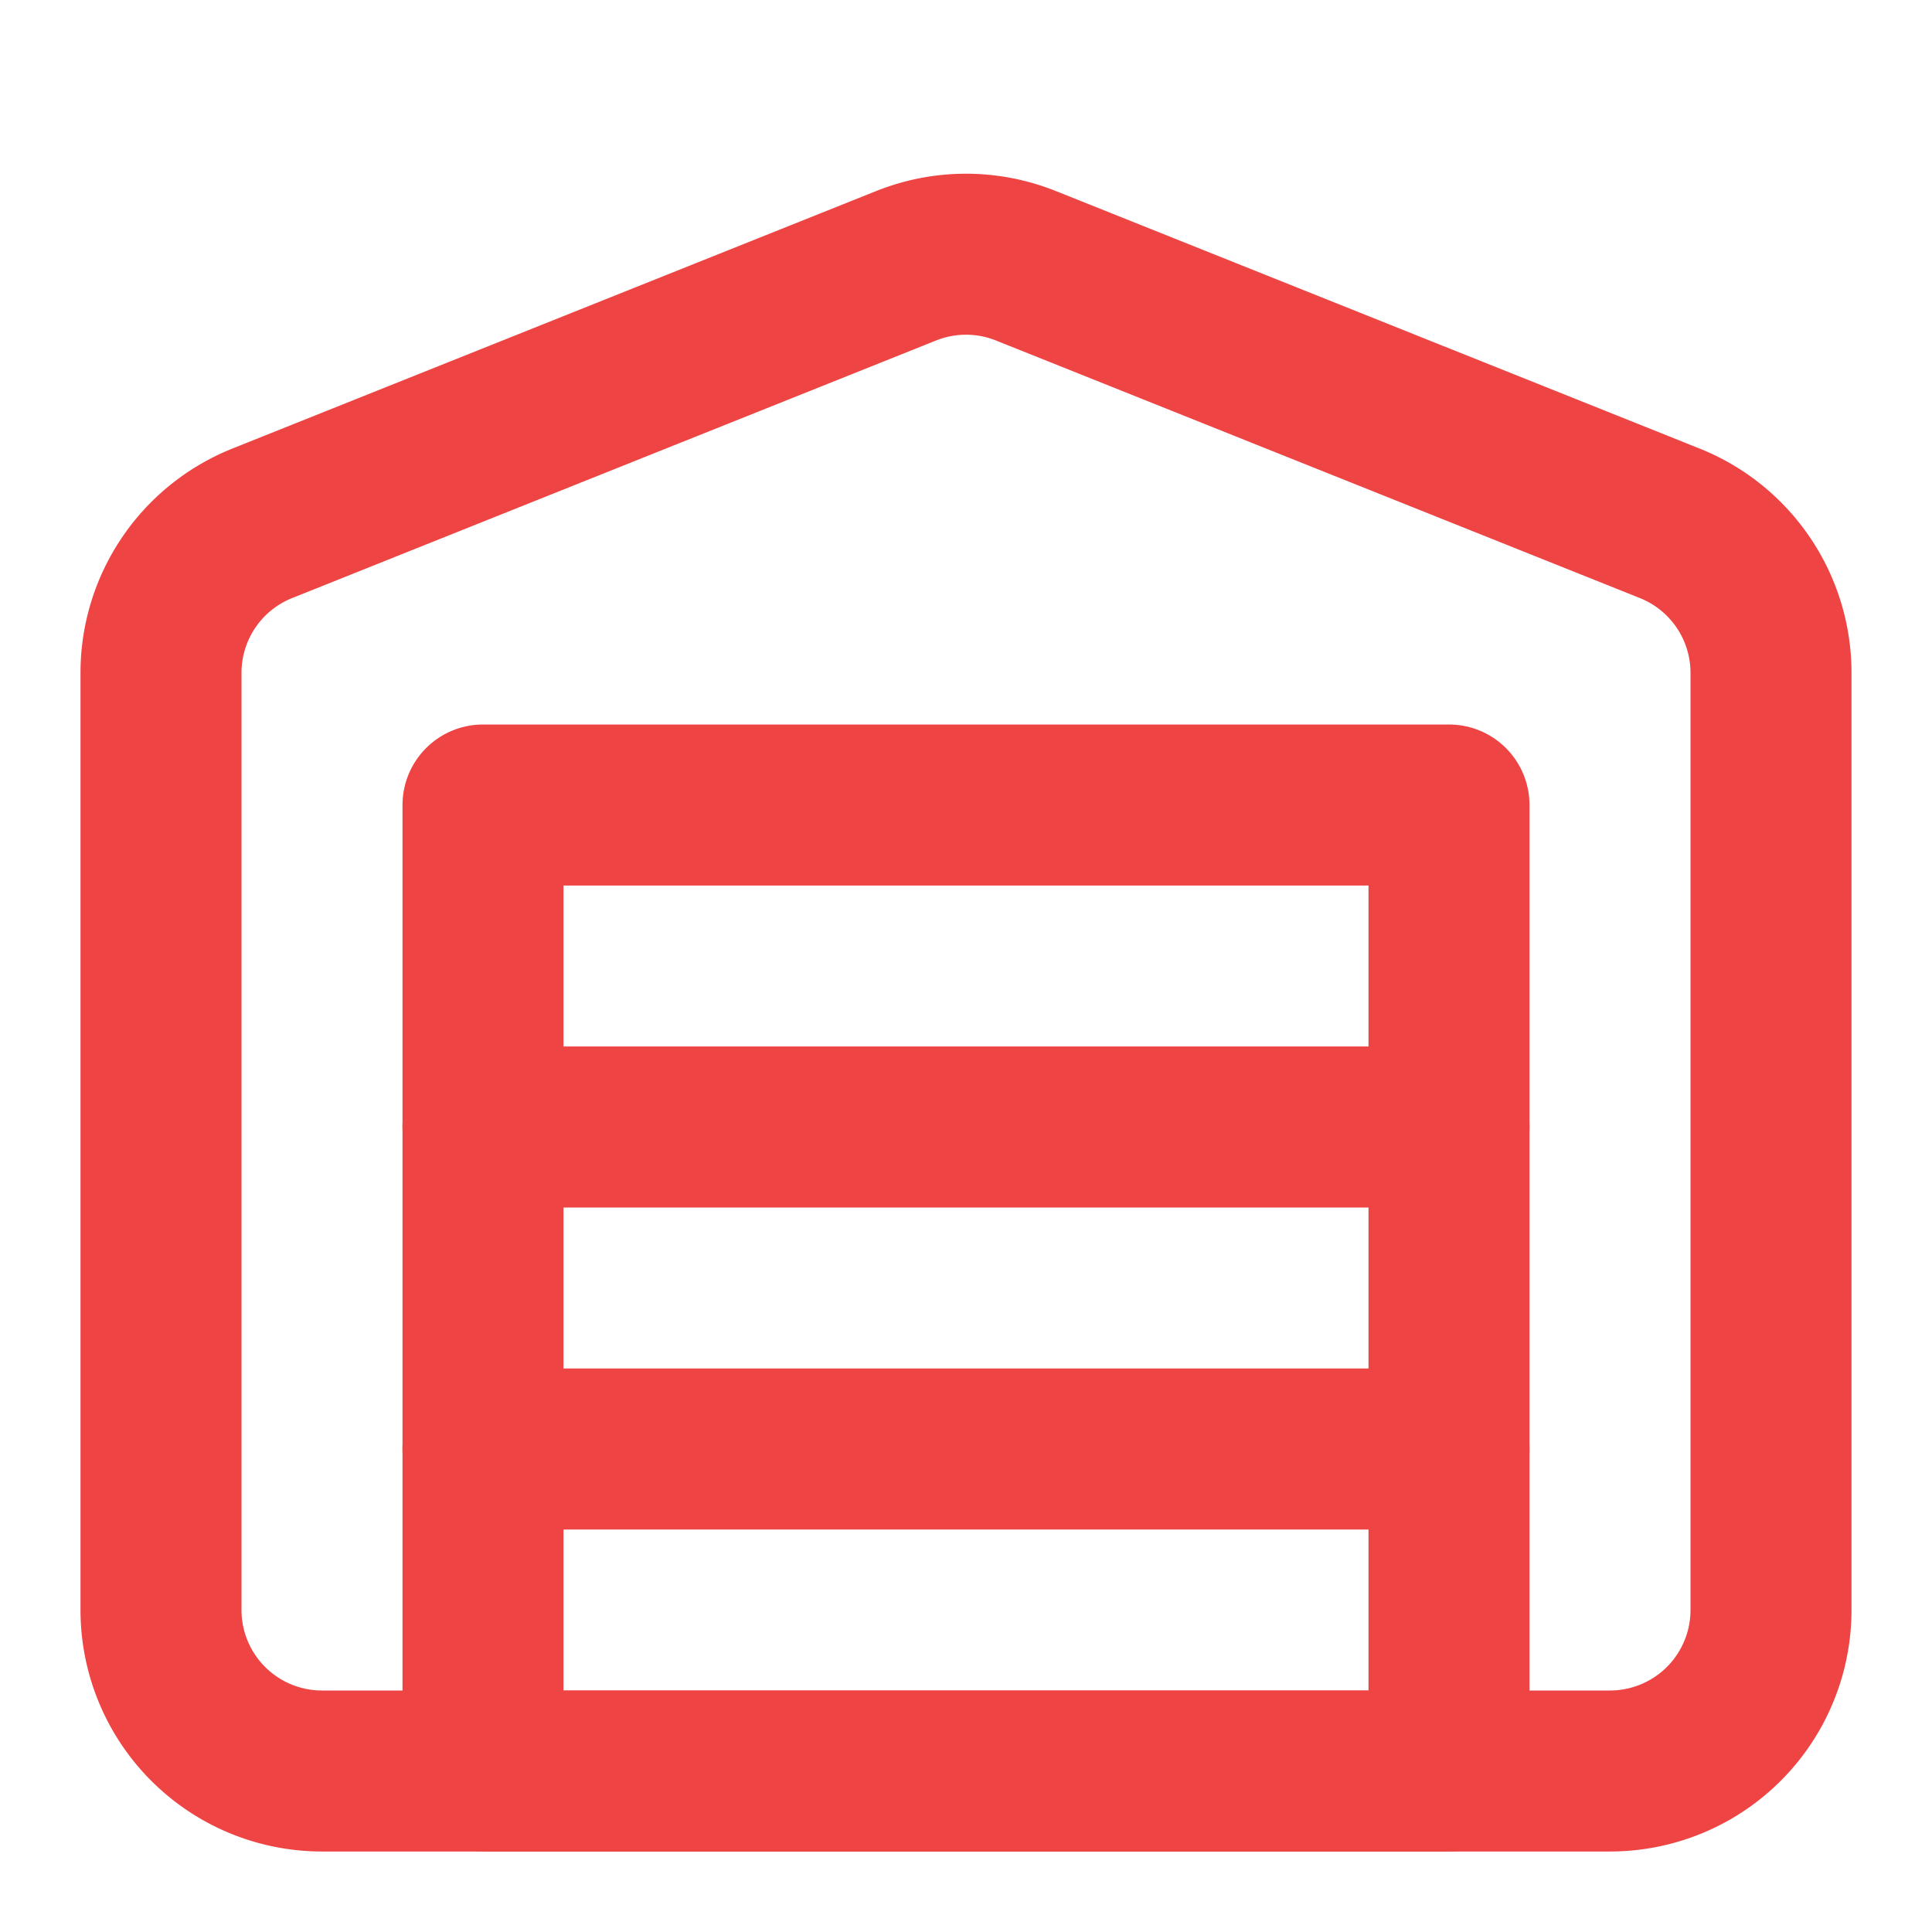 <svg xmlns="http://www.w3.org/2000/svg" width="512" height="512" viewBox="0 0 24 24" fill="#ef4444"><g fill="none" stroke="#ef4444" stroke-linecap="round" stroke-linejoin="round" stroke-width="2"><path d="M22 8.35V20a2 2 0 0 1-2 2H4a2 2 0 0 1-2-2V8.35A2 2 0 0 1 3.26 6.5l8-3.2a2 2 0 0 1 1.48 0l8 3.2A2 2 0 0 1 22 8.35ZM6 18h12M6 14h12"/><path d="M6 10h12v12H6z"/></g></svg>